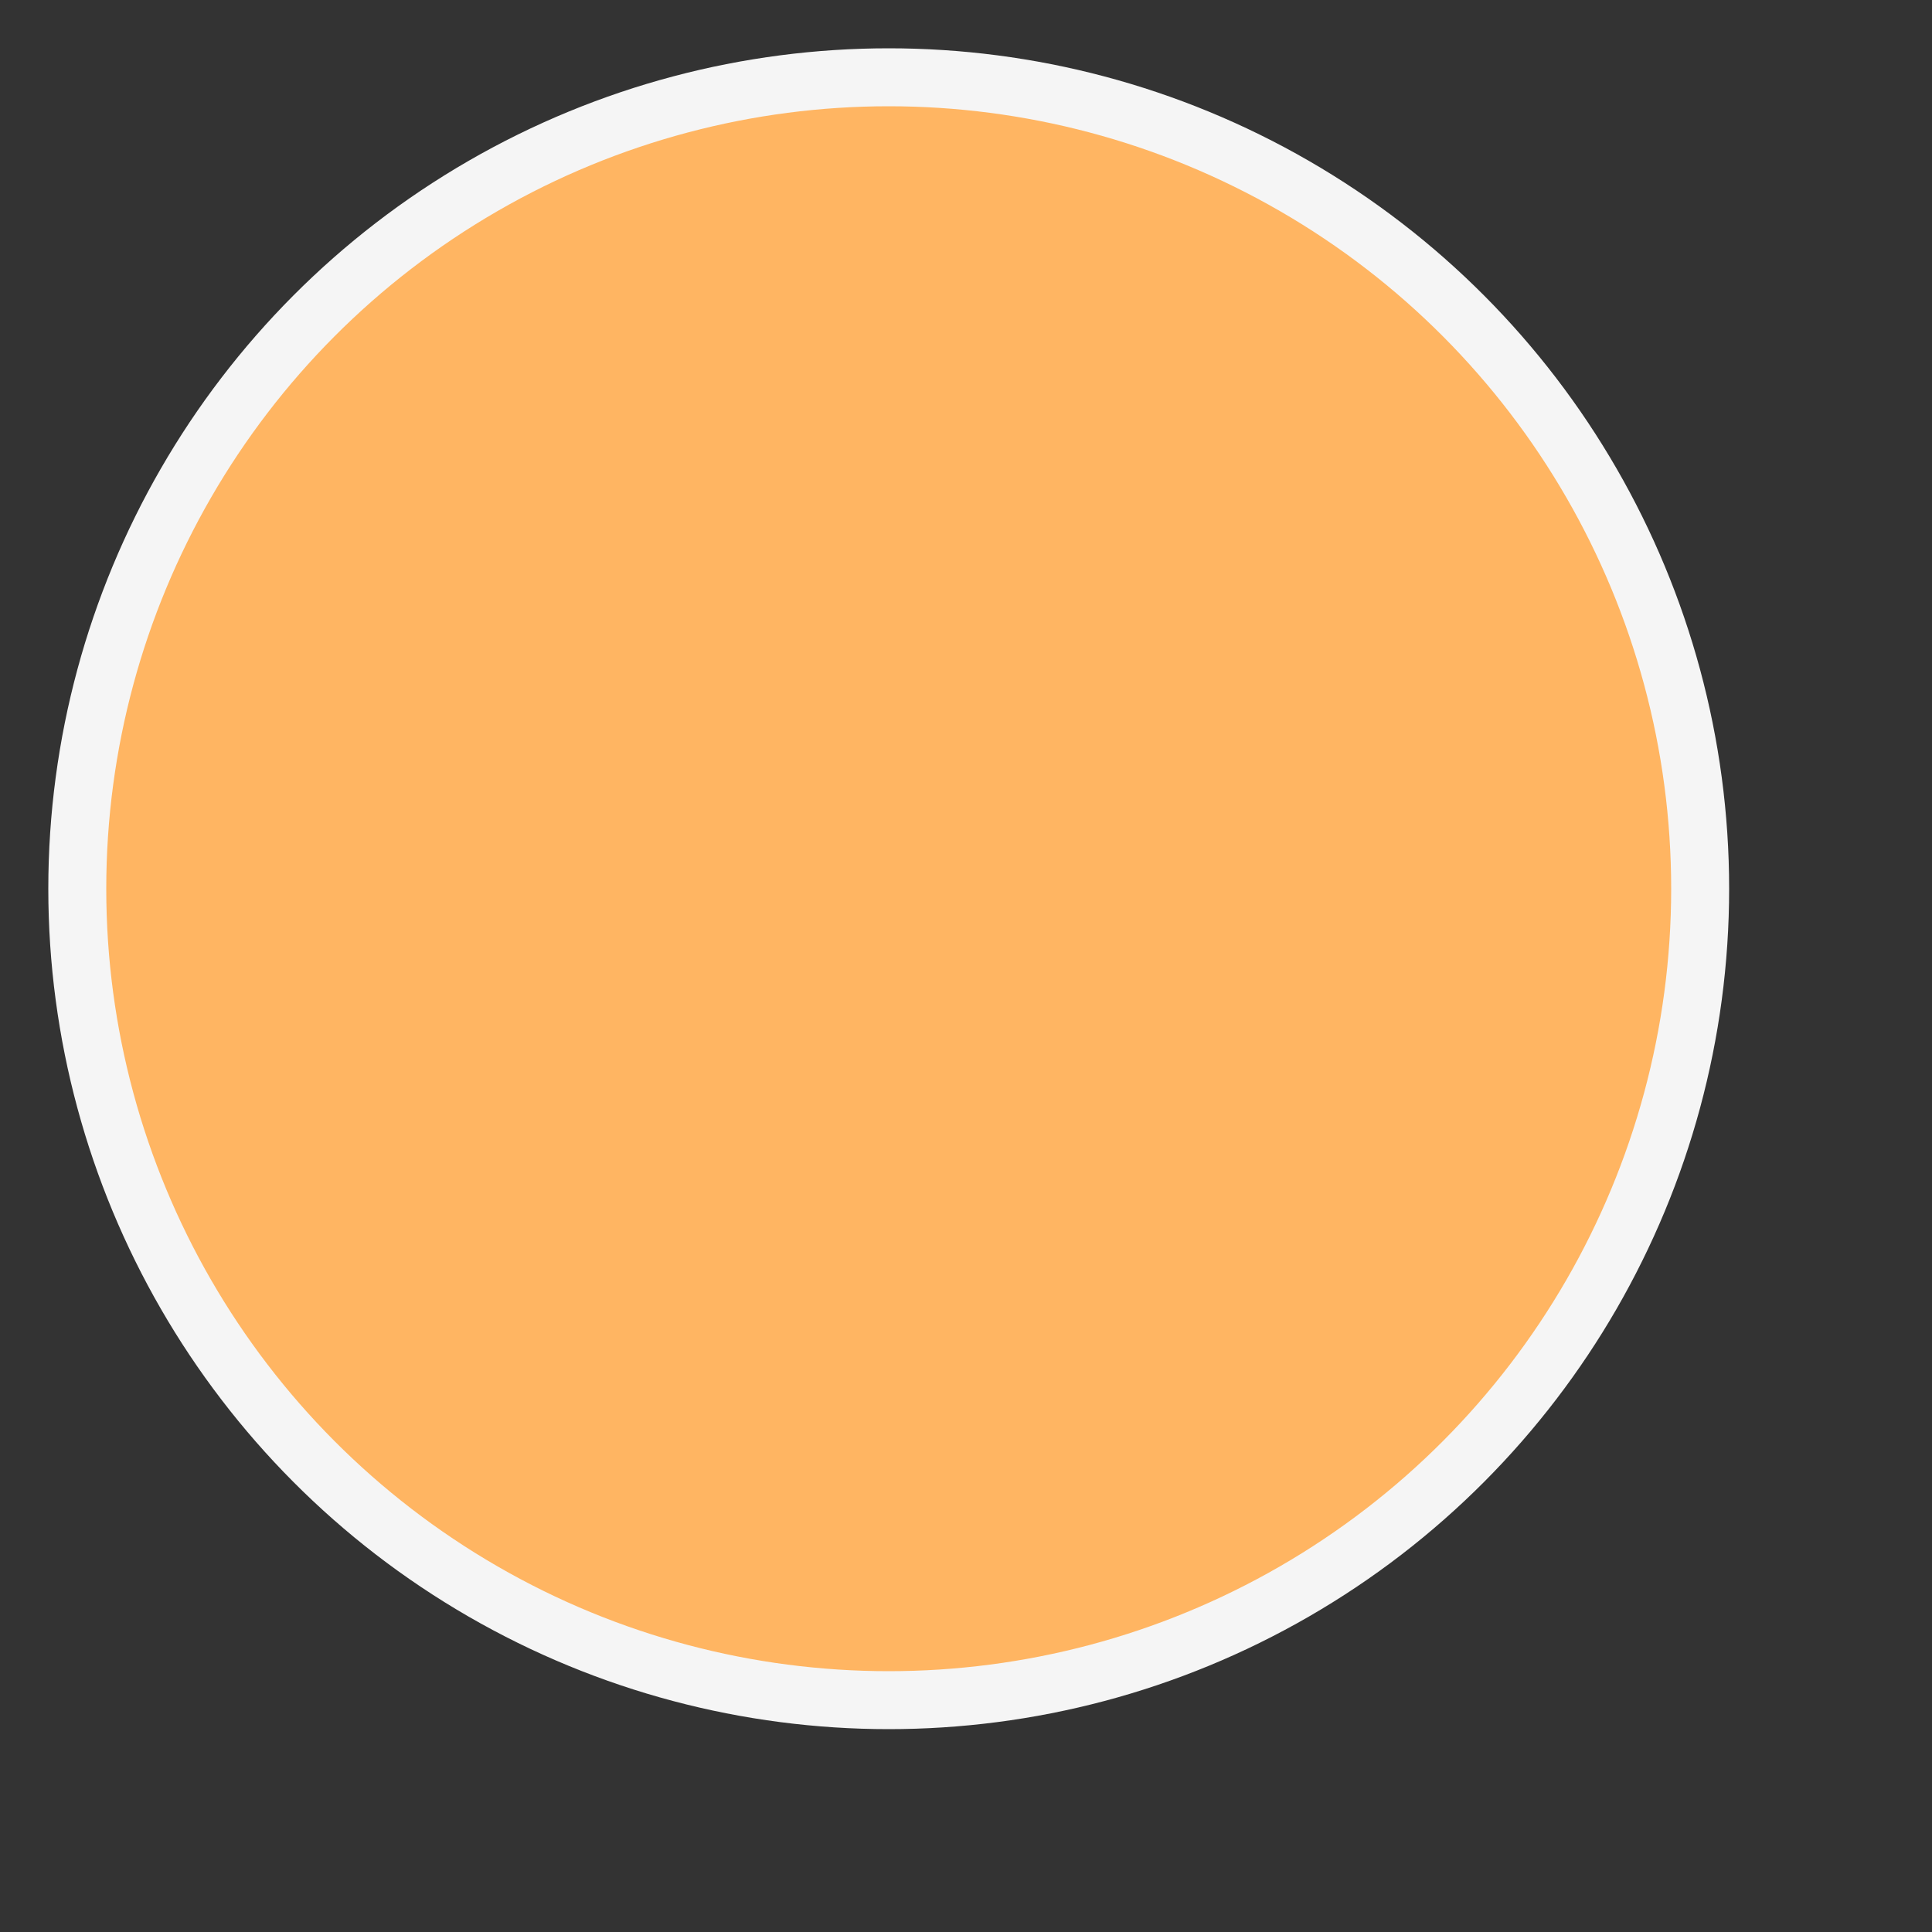 <svg height="200" width="200" xmlns="http://www.w3.org/2000/svg">
  <rect width="100%" height="100%" fill="#333333" stroke="none"/>
  <circle cx="92" cy="92" r="84" stroke="whitesmoke" stroke-width="6px" fill="#FFB562" />
</svg>